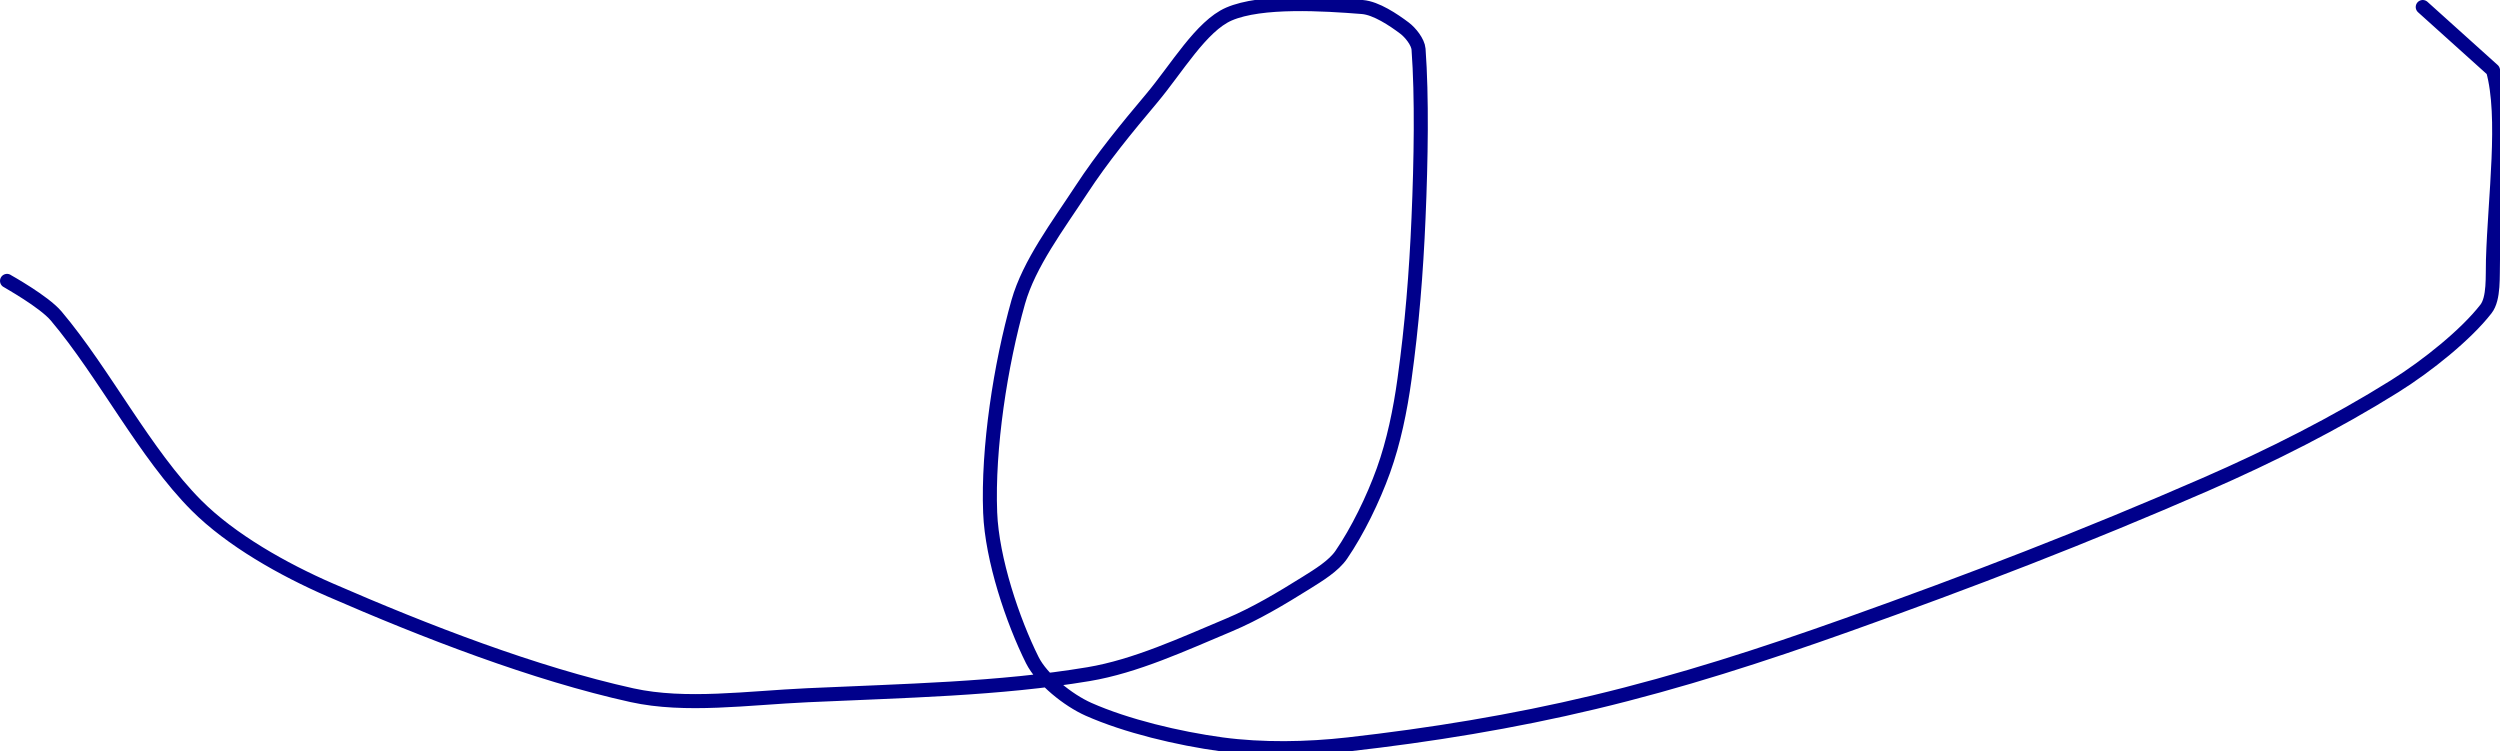 <?xml version="1.0" encoding="UTF-8" standalone="no"?><!DOCTYPE svg PUBLIC "-//W3C//DTD SVG 1.1//EN" "http://www.w3.org/Graphics/SVG/1.1/DTD/svg11.dtd"><svg xmlns="http://www.w3.org/2000/svg" version="1.1" width="356" height="107"><path stroke-linejoin="round" stroke-linecap="round" stroke-width="2" stroke="rgb(0, 0, 139)" fill="none" d="M 1 40 c 0.12 0.09 5.25 2.93 7 5 c 6.83 8.09 12.66 19.66 20 27 c 4.91 4.91 12.31 9.09 19 12 c 13.55 5.9 29.1 11.93 43 15 c 7.63 1.68 16.47 0.39 25 0 c 13.69 -0.63 27.31 -0.88 40 -3 c 6.71 -1.12 13.51 -4.28 20 -7 c 3.83 -1.61 7.49 -3.81 11 -6 c 1.79 -1.12 3.91 -2.41 5 -4 c 2.29 -3.34 4.53 -7.91 6 -12 c 1.46 -4.06 2.39 -8.58 3 -13 c 1.06 -7.65 1.67 -15.15 2 -23 c 0.35 -8.16 0.5 -17.19 0 -24 c -0.08 -1.02 -1.16 -2.37 -2 -3 c -1.57 -1.18 -4.04 -2.84 -6 -3 c -5.55 -0.44 -14.4 -0.99 -19 1 c -3.94 1.71 -7.44 7.76 -11 12 c -3.59 4.27 -7 8.42 -10 13 c -3.36 5.13 -7.46 10.56 -9 16 c -2.53 8.96 -4.36 20.8 -4 30 c 0.26 6.64 3.21 15.41 6 21 c 1.36 2.72 5.1 5.71 8 7 c 5.36 2.38 12.74 4.15 19 5 c 5.73 0.77 12.08 0.67 18 0 c 11.68 -1.32 23.4 -3.22 35 -6 c 12.3 -2.94 23.89 -6.69 36 -11 c 17.62 -6.28 34.01 -12.59 51 -20 c 9.43 -4.11 18.62 -8.76 27 -14 c 4.69 -2.93 10.19 -7.38 13 -11 c 1.17 -1.5 0.93 -4.64 1 -7 c 0.27 -9.02 1.85 -20.32 0 -27 l -10 -9"/></svg>